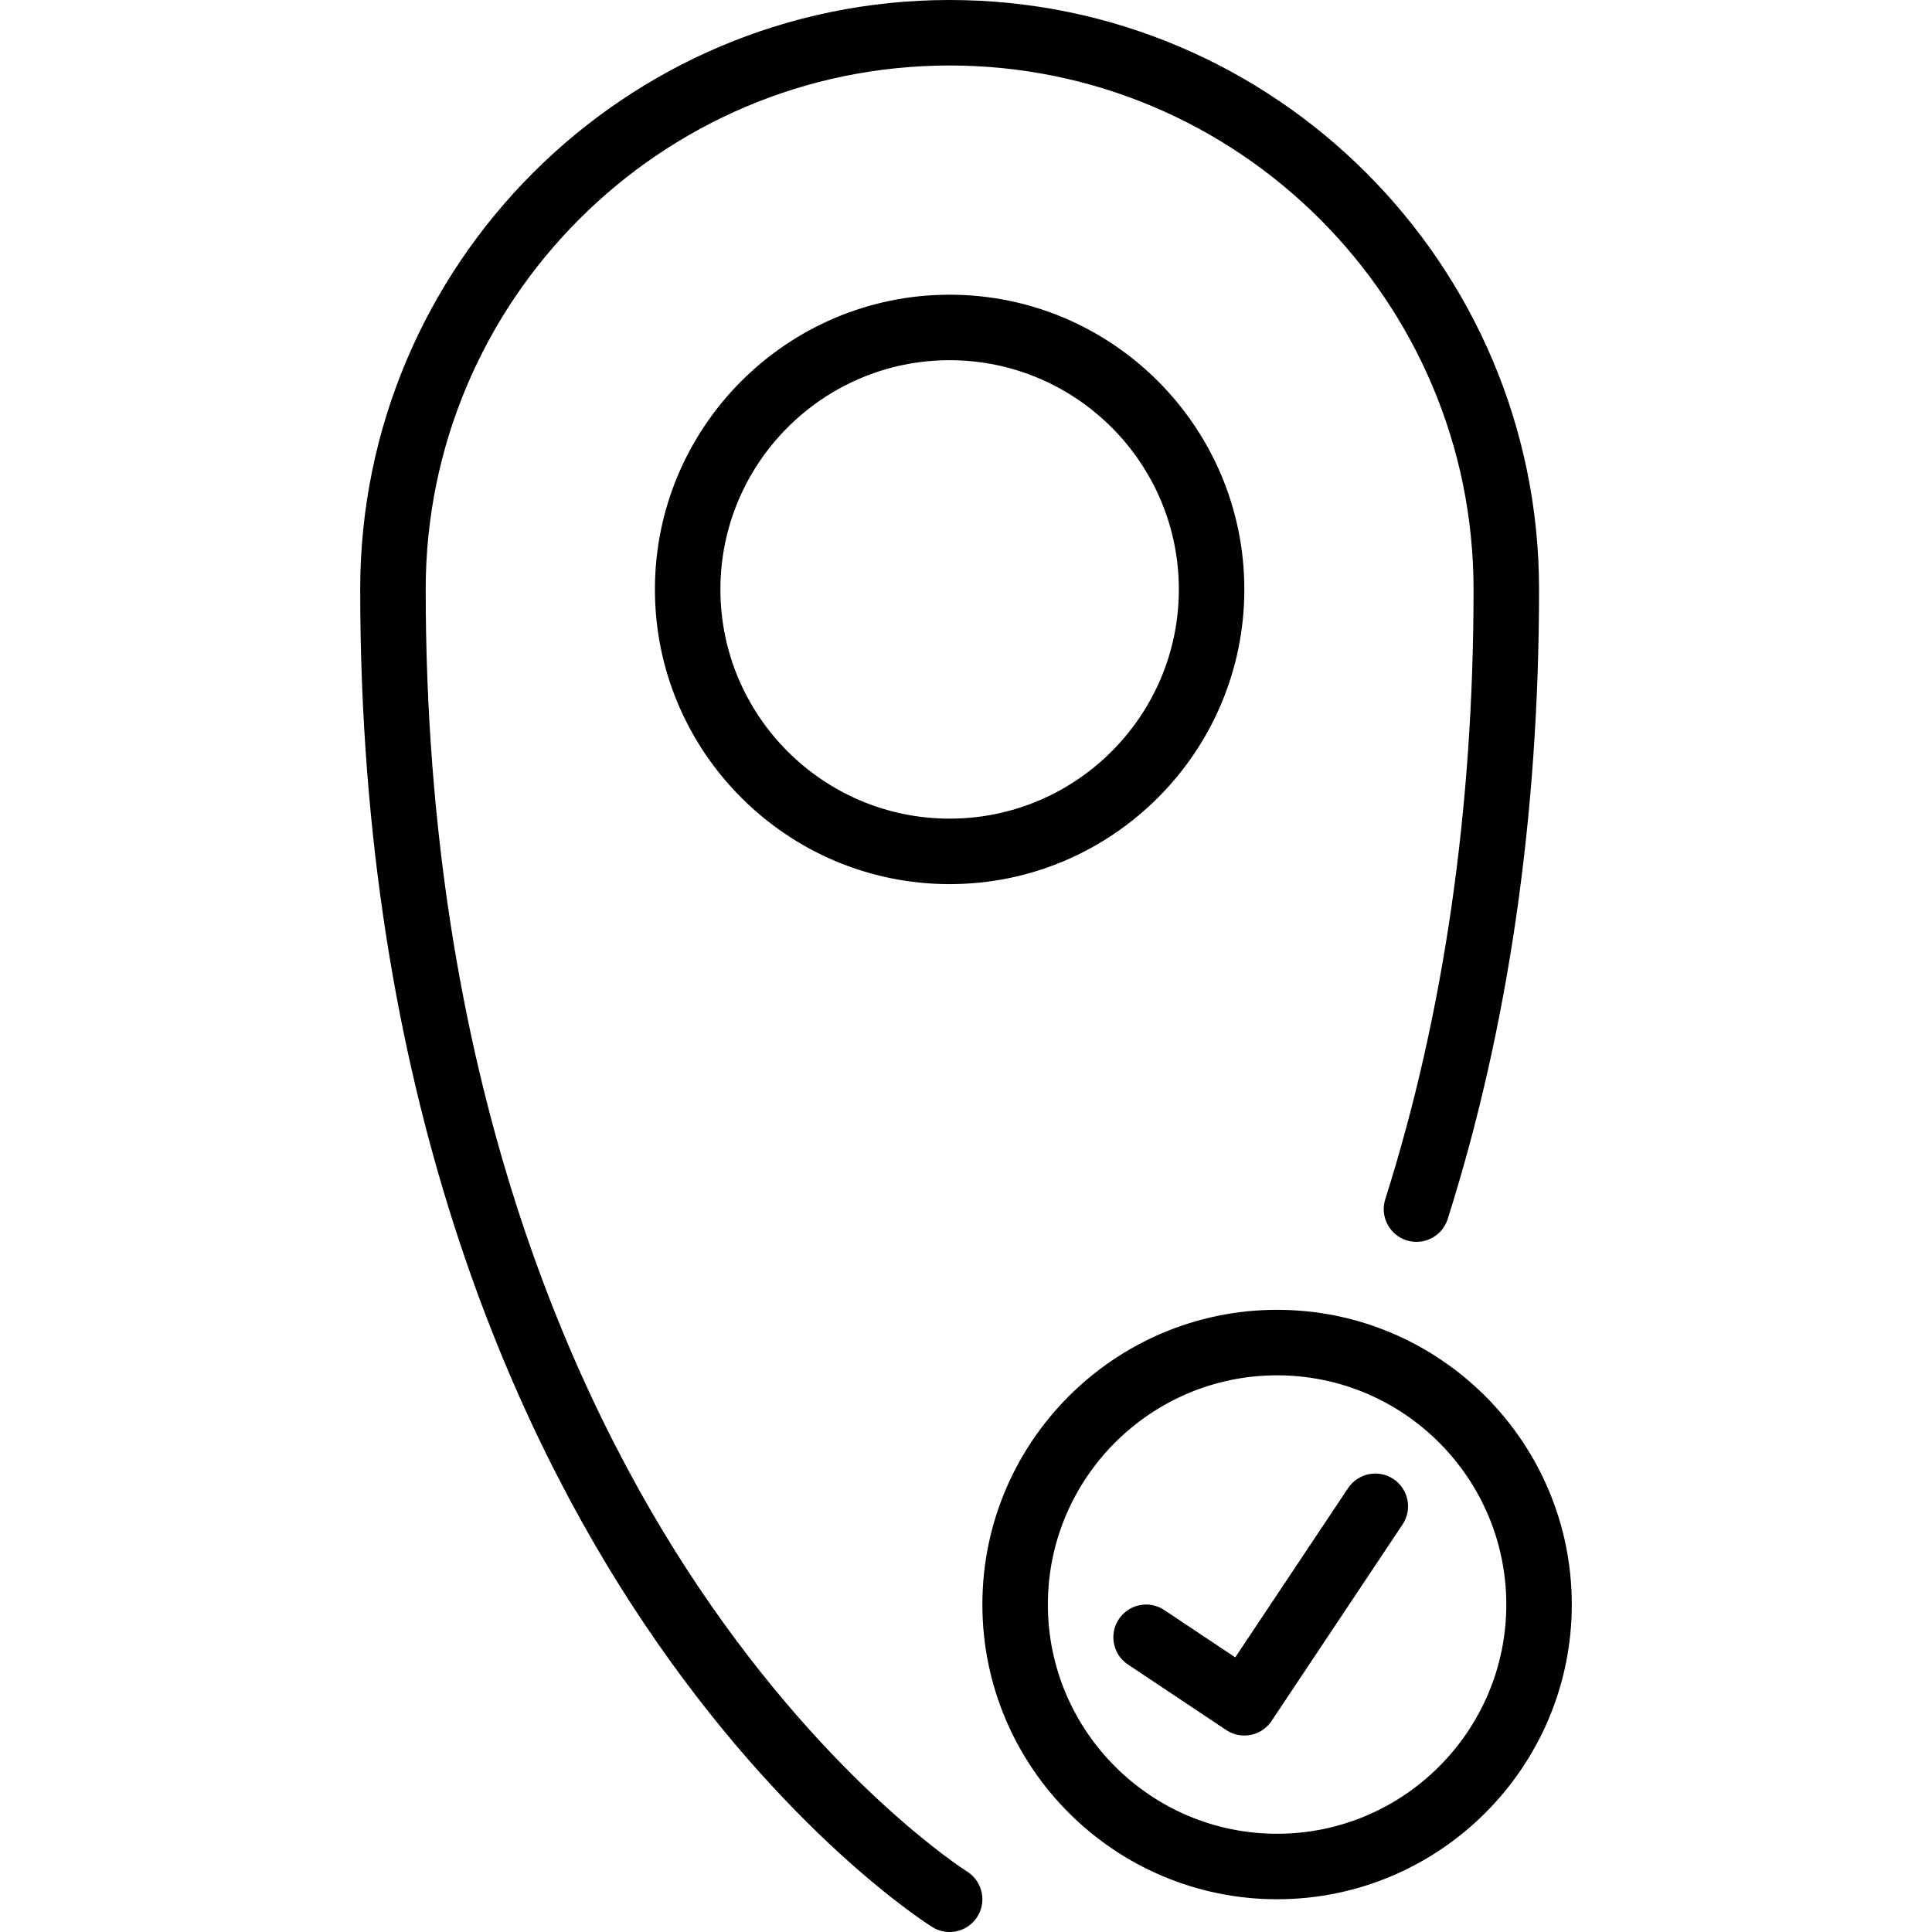 <?xml version="1.0" encoding="iso-8859-1"?>
<!-- Generator: Adobe Illustrator 19.0.0, SVG Export Plug-In . SVG Version: 6.00 Build 0)  -->
<svg version="1.1" id="Layer_1" xmlns="http://www.w3.org/2000/svg" xmlns:xlink="http://www.w3.org/1999/xlink" x="0px" y="0px"
	 viewBox="0 0 512 512" style="enable-background:new 0 0 512 512;" xml:space="preserve">
<g>
	<g>
		<path d="M338.44,347.117c-43.065,0-78.101,35.036-78.101,78.101c0,43.066,35.036,78.101,78.101,78.101
			c43.066,0,78.101-35.036,78.101-78.101C416.542,382.153,381.506,347.117,338.44,347.117z M338.44,485.964
			c-33.496,0-60.745-27.25-60.745-60.745s27.25-60.745,60.745-60.745s60.746,27.25,60.746,60.745S371.936,485.964,338.44,485.964z"
			/>
	</g>
</g>
<g>
	<g>
		<path d="M369.288,391.964c-3.983-2.659-9.375-1.58-12.034,2.407l-29.898,44.847l-18.814-12.542
			c-3.983-2.659-9.375-1.581-12.034,2.407s-1.58,9.375,2.407,12.034l26.034,17.356c1.479,0.987,3.15,1.458,4.805,1.458
			c2.805,0,5.557-1.356,7.229-3.864l34.712-52.068C374.353,400.011,373.275,394.623,369.288,391.964z"/>
	</g>
</g>
<g>
	<g>
		<path d="M251.661,78.101c-43.065,0-78.101,35.036-78.101,78.101c0,43.066,35.036,78.101,78.101,78.101
			c43.066,0,78.101-35.036,78.101-78.101C329.762,113.137,294.727,78.101,251.661,78.101z M251.661,216.948
			c-33.496,0-60.745-27.25-60.745-60.746c0-33.496,27.25-60.745,60.745-60.745c33.496,0,60.746,27.25,60.746,60.745
			C312.407,189.698,285.157,216.948,251.661,216.948z"/>
	</g>
</g>
<g>
	<g>
		<path d="M251.661,0C165.53,0,95.458,70.072,95.458,156.203c0,133.93,40.915,222.944,75.237,274.035
			c37.485,55.798,74.8,79.464,76.37,80.445c1.43,0.892,3.017,1.318,4.587,1.318c2.894-0.002,5.725-1.449,7.371-4.085
			c2.536-4.066,1.299-9.42-2.767-11.958c-0.354-0.22-35.718-22.648-71.154-75.398c-32.977-49.089-72.288-134.8-72.288-264.357
			c0-76.561,62.286-138.847,138.847-138.847s138.847,62.286,138.847,138.847c0,58.237-7.873,112.61-23.4,161.607
			c-1.447,4.568,1.083,9.445,5.653,10.894c4.555,1.439,9.447-1.083,10.894-5.653c16.063-50.695,24.209-106.83,24.209-166.849
			C407.864,70.072,337.792,0,251.661,0z"/>
	</g>
</g>
<g>
</g>
<g>
</g>
<g>
</g>
<g>
</g>
<g>
</g>
<g>
</g>
<g>
</g>
<g>
</g>
<g>
</g>
<g>
</g>
<g>
</g>
<g>
</g>
<g>
</g>
<g>
</g>
<g>
</g>
</svg>
